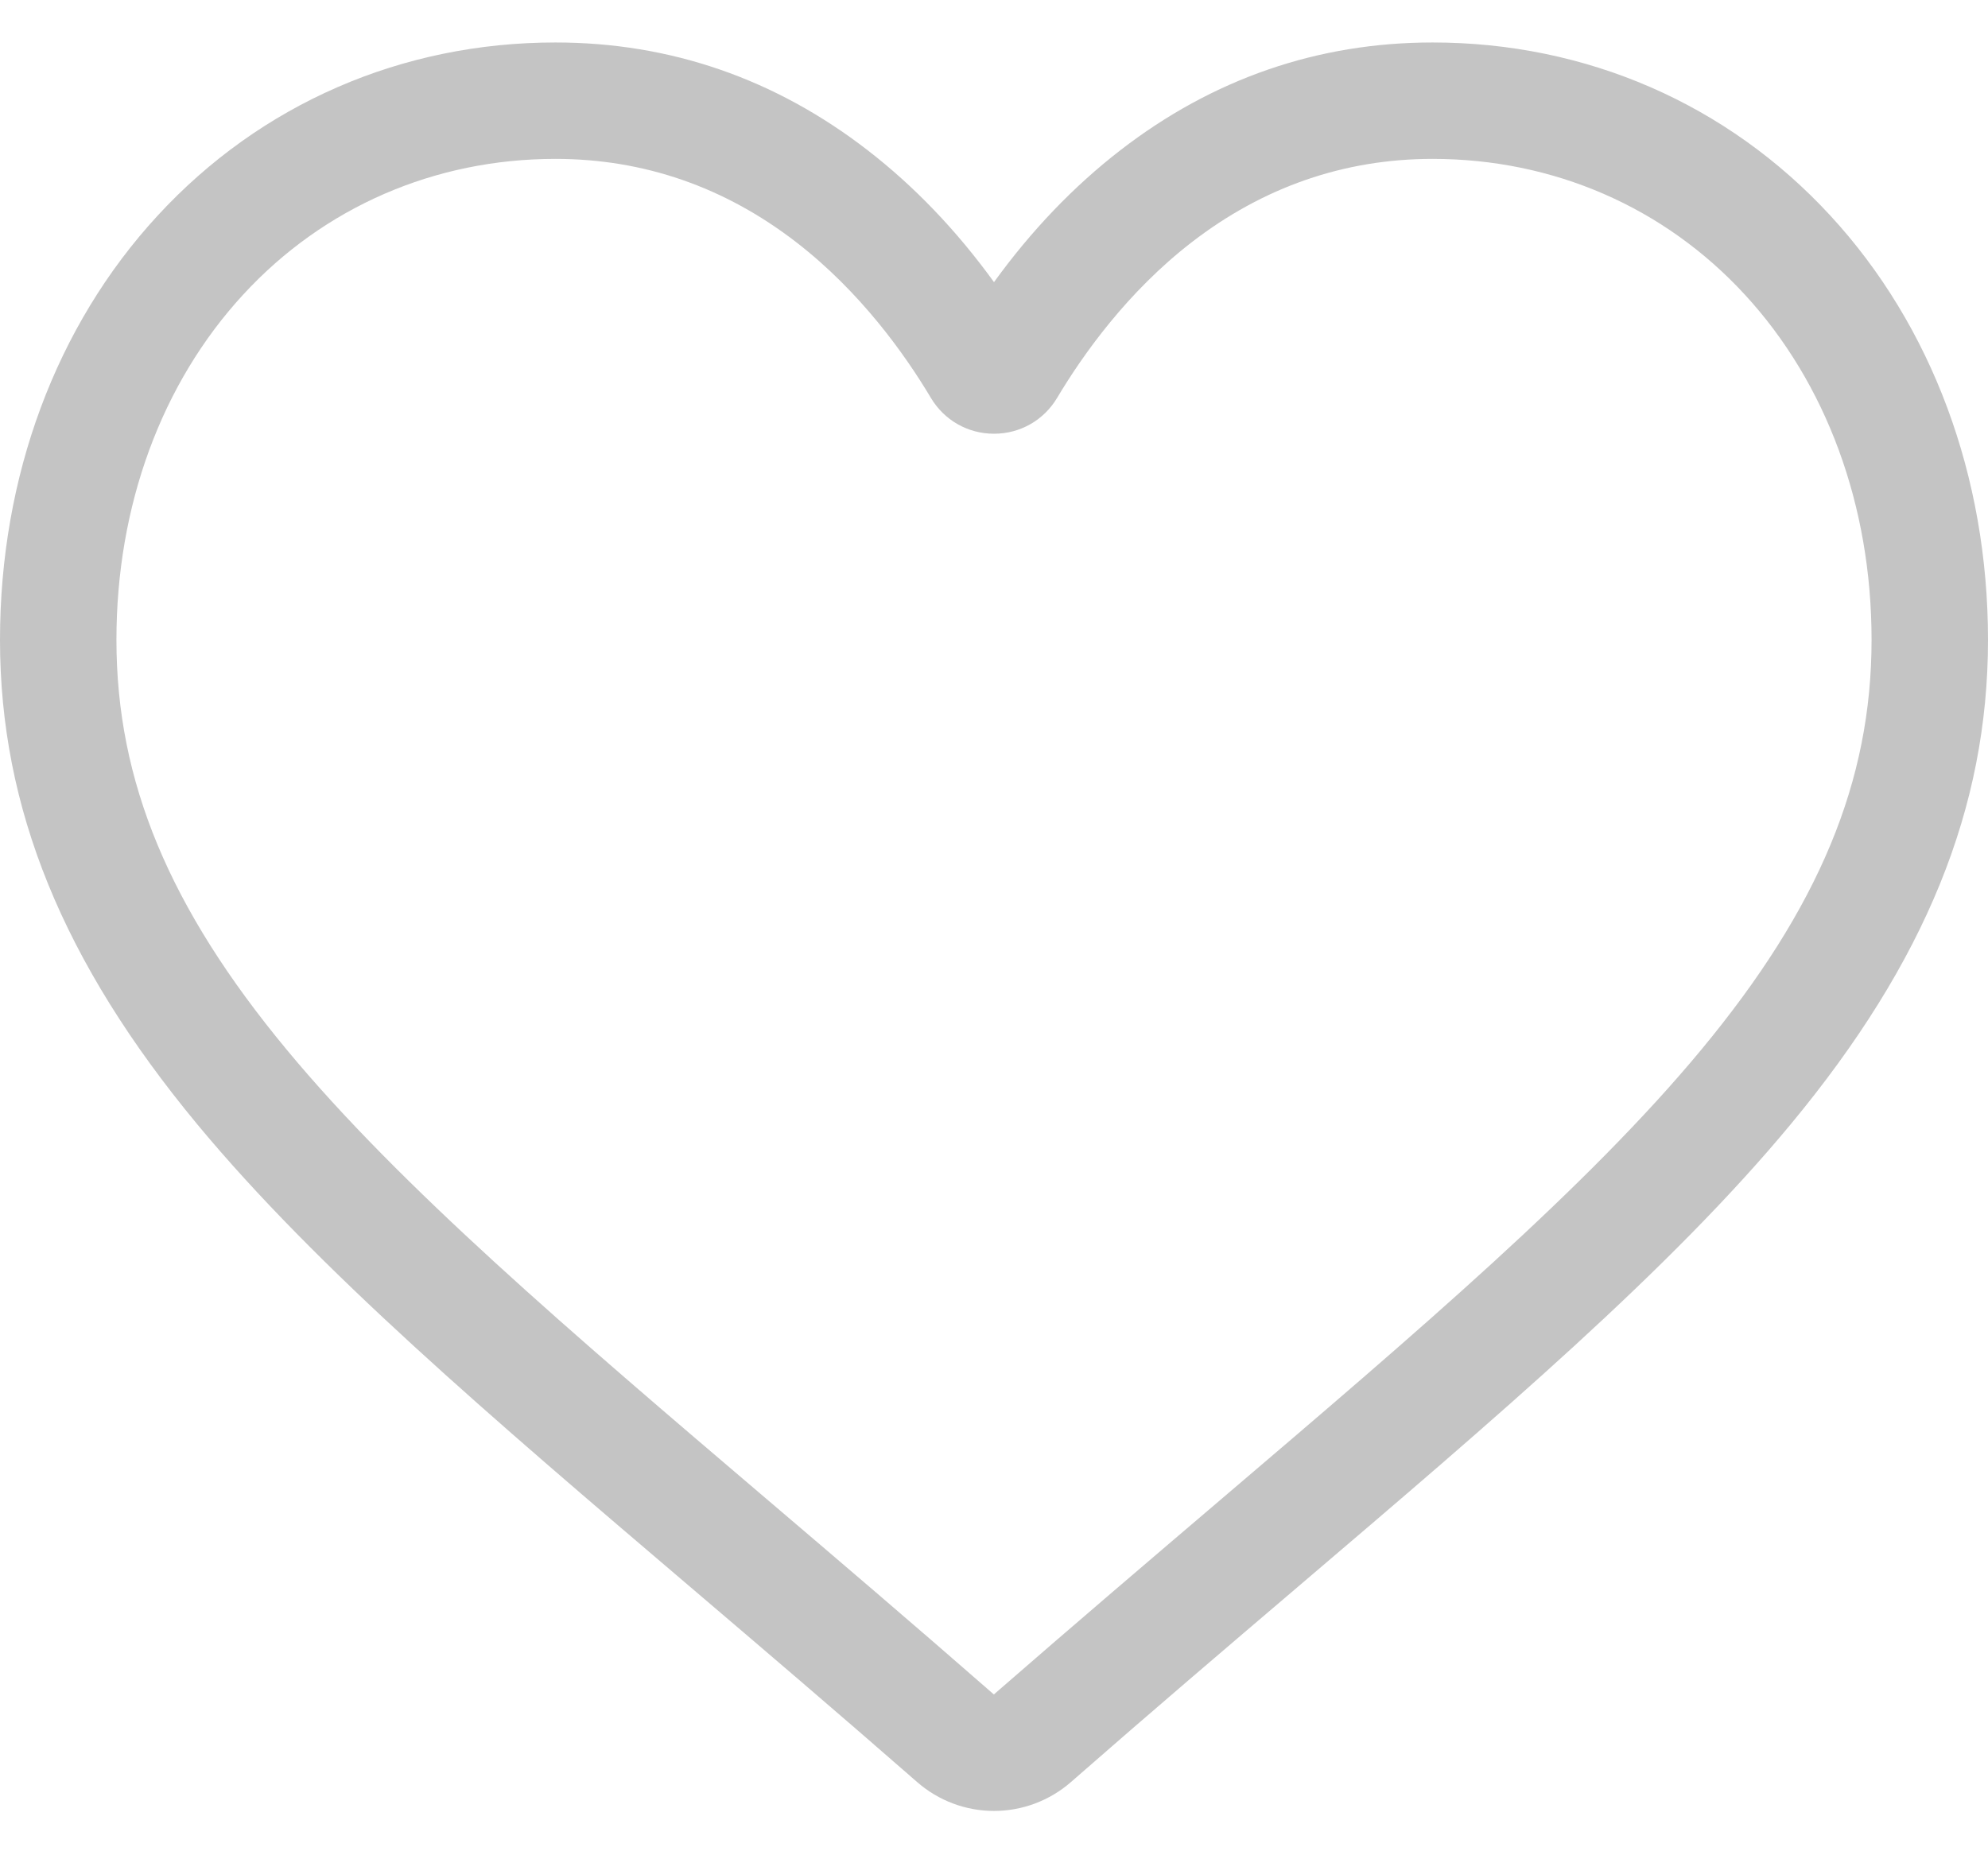 <svg width="30" height="28" viewBox="0 0 30 28" fill="none" xmlns="http://www.w3.org/2000/svg">
<path d="M15 27.331C14.573 27.331 14.161 27.176 13.84 26.895C12.628 25.835 11.46 24.84 10.429 23.961L10.424 23.957C7.401 21.381 4.791 19.157 2.975 16.966C0.946 14.516 0 12.194 0 9.657C0 7.191 0.845 4.917 2.38 3.253C3.933 1.568 6.064 0.641 8.381 0.641C10.113 0.641 11.698 1.188 13.094 2.268C13.799 2.813 14.437 3.48 15 4.258C15.563 3.48 16.201 2.813 16.906 2.268C18.302 1.188 19.888 0.641 21.619 0.641C23.936 0.641 26.067 1.568 27.62 3.253C29.155 4.917 30 7.191 30 9.657C30 12.194 29.055 14.516 27.025 16.965C25.209 19.157 22.599 21.381 19.577 23.956C18.544 24.836 17.374 25.833 16.16 26.896C15.839 27.176 15.427 27.331 15 27.331ZM8.381 2.398C6.56 2.398 4.888 3.124 3.672 4.444C2.437 5.783 1.757 7.634 1.757 9.657C1.757 11.79 2.55 13.699 4.328 15.844C6.047 17.918 8.603 20.097 11.563 22.619L11.569 22.624C12.604 23.506 13.777 24.505 14.998 25.573C16.226 24.503 17.401 23.502 18.437 22.619C21.397 20.096 23.953 17.918 25.672 15.844C27.45 13.699 28.243 11.79 28.243 9.657C28.243 7.634 27.563 5.783 26.328 4.444C25.112 3.124 23.44 2.398 21.619 2.398C20.286 2.398 19.062 2.822 17.981 3.658C17.017 4.403 16.346 5.345 15.953 6.004C15.751 6.343 15.394 6.546 15 6.546C14.606 6.546 14.249 6.343 14.047 6.004C13.654 5.345 12.983 4.403 12.019 3.658C10.938 2.822 9.714 2.398 8.381 2.398Z" fill="#C4C4C4"/>
</svg>
